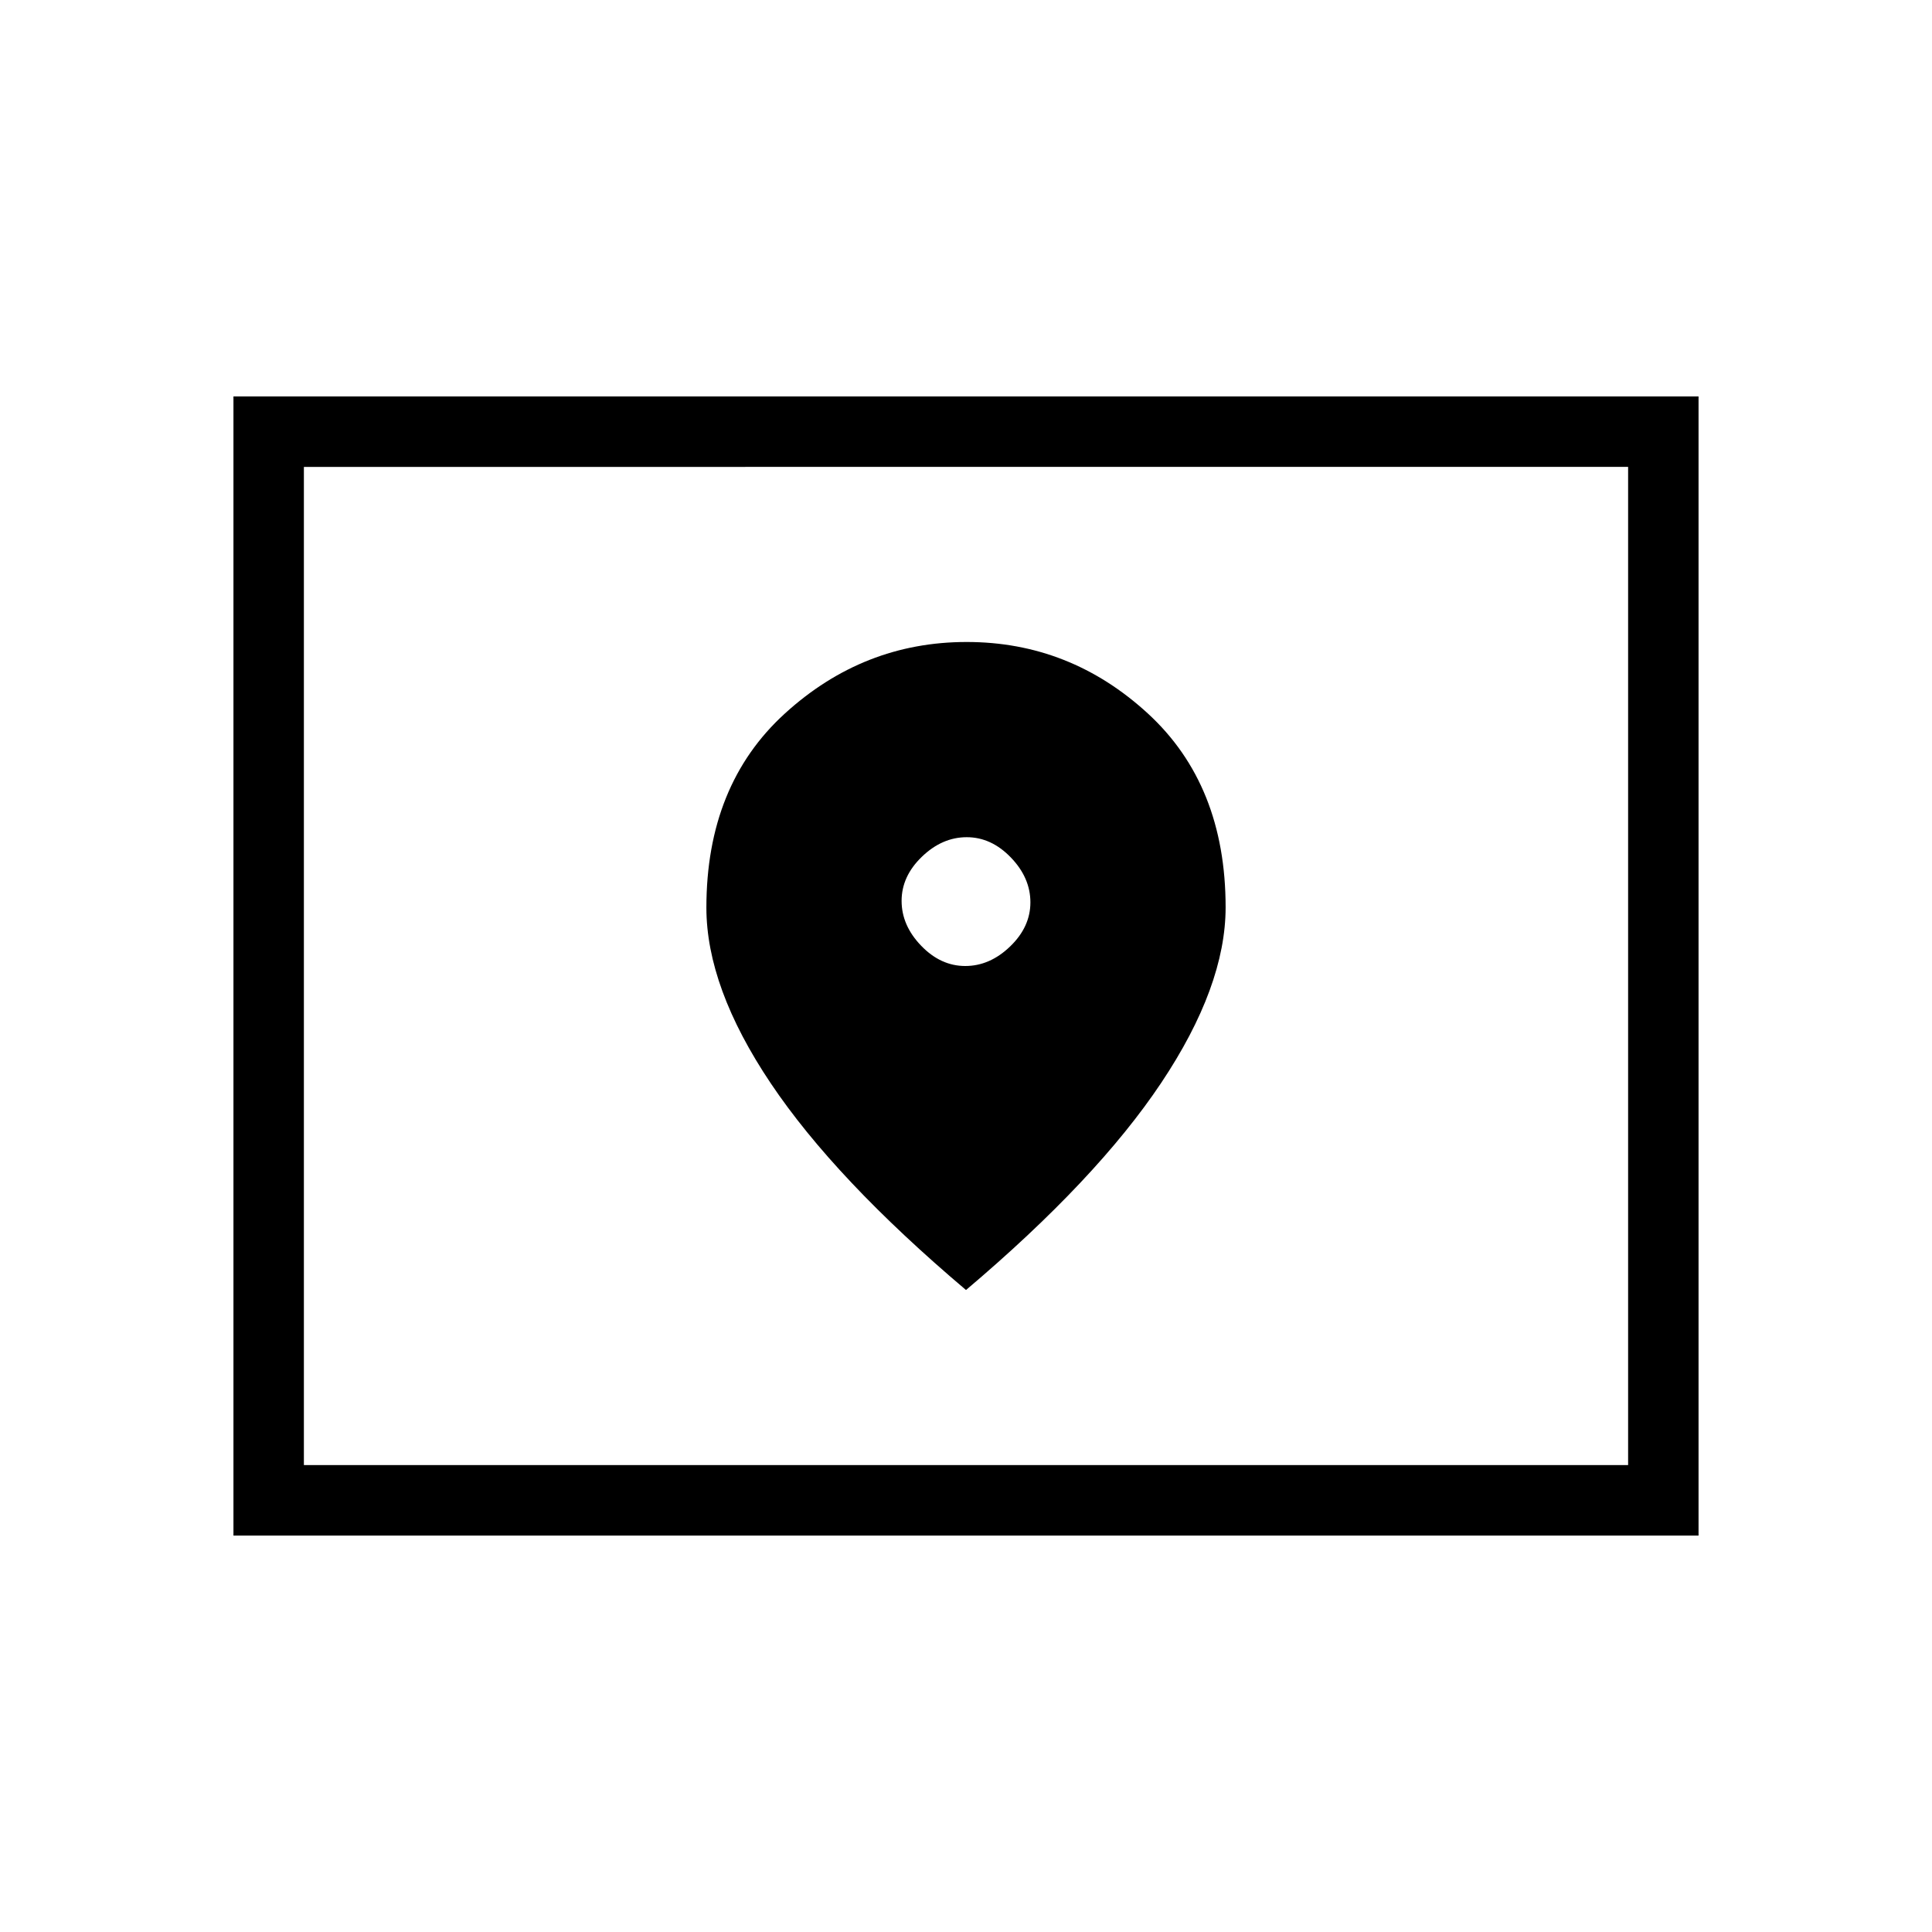 <svg xmlns="http://www.w3.org/2000/svg" height="48" viewBox="0 -960 960 960" width="48"><path d="M151-232h658v-496H151v496Zm-35 35v-566h728v566H116Zm35-35v-496 496Zm328.63-248q-12.21 0-21.92-10.08T448-512.37q0-12.21 10.08-21.92t22.29-9.71q12.21 0 21.92 10.08t9.71 22.29q0 12.21-10.08 21.92T479.63-480Zm.37 161q65-55 97-102.94t32-87.23q0-60.84-38.68-96.34-38.67-35.49-90-35.49Q429-641 390-605.46q-39 35.54-39 96.46 0 39.62 32 87.31Q415-374 480-319Z"/></svg>
